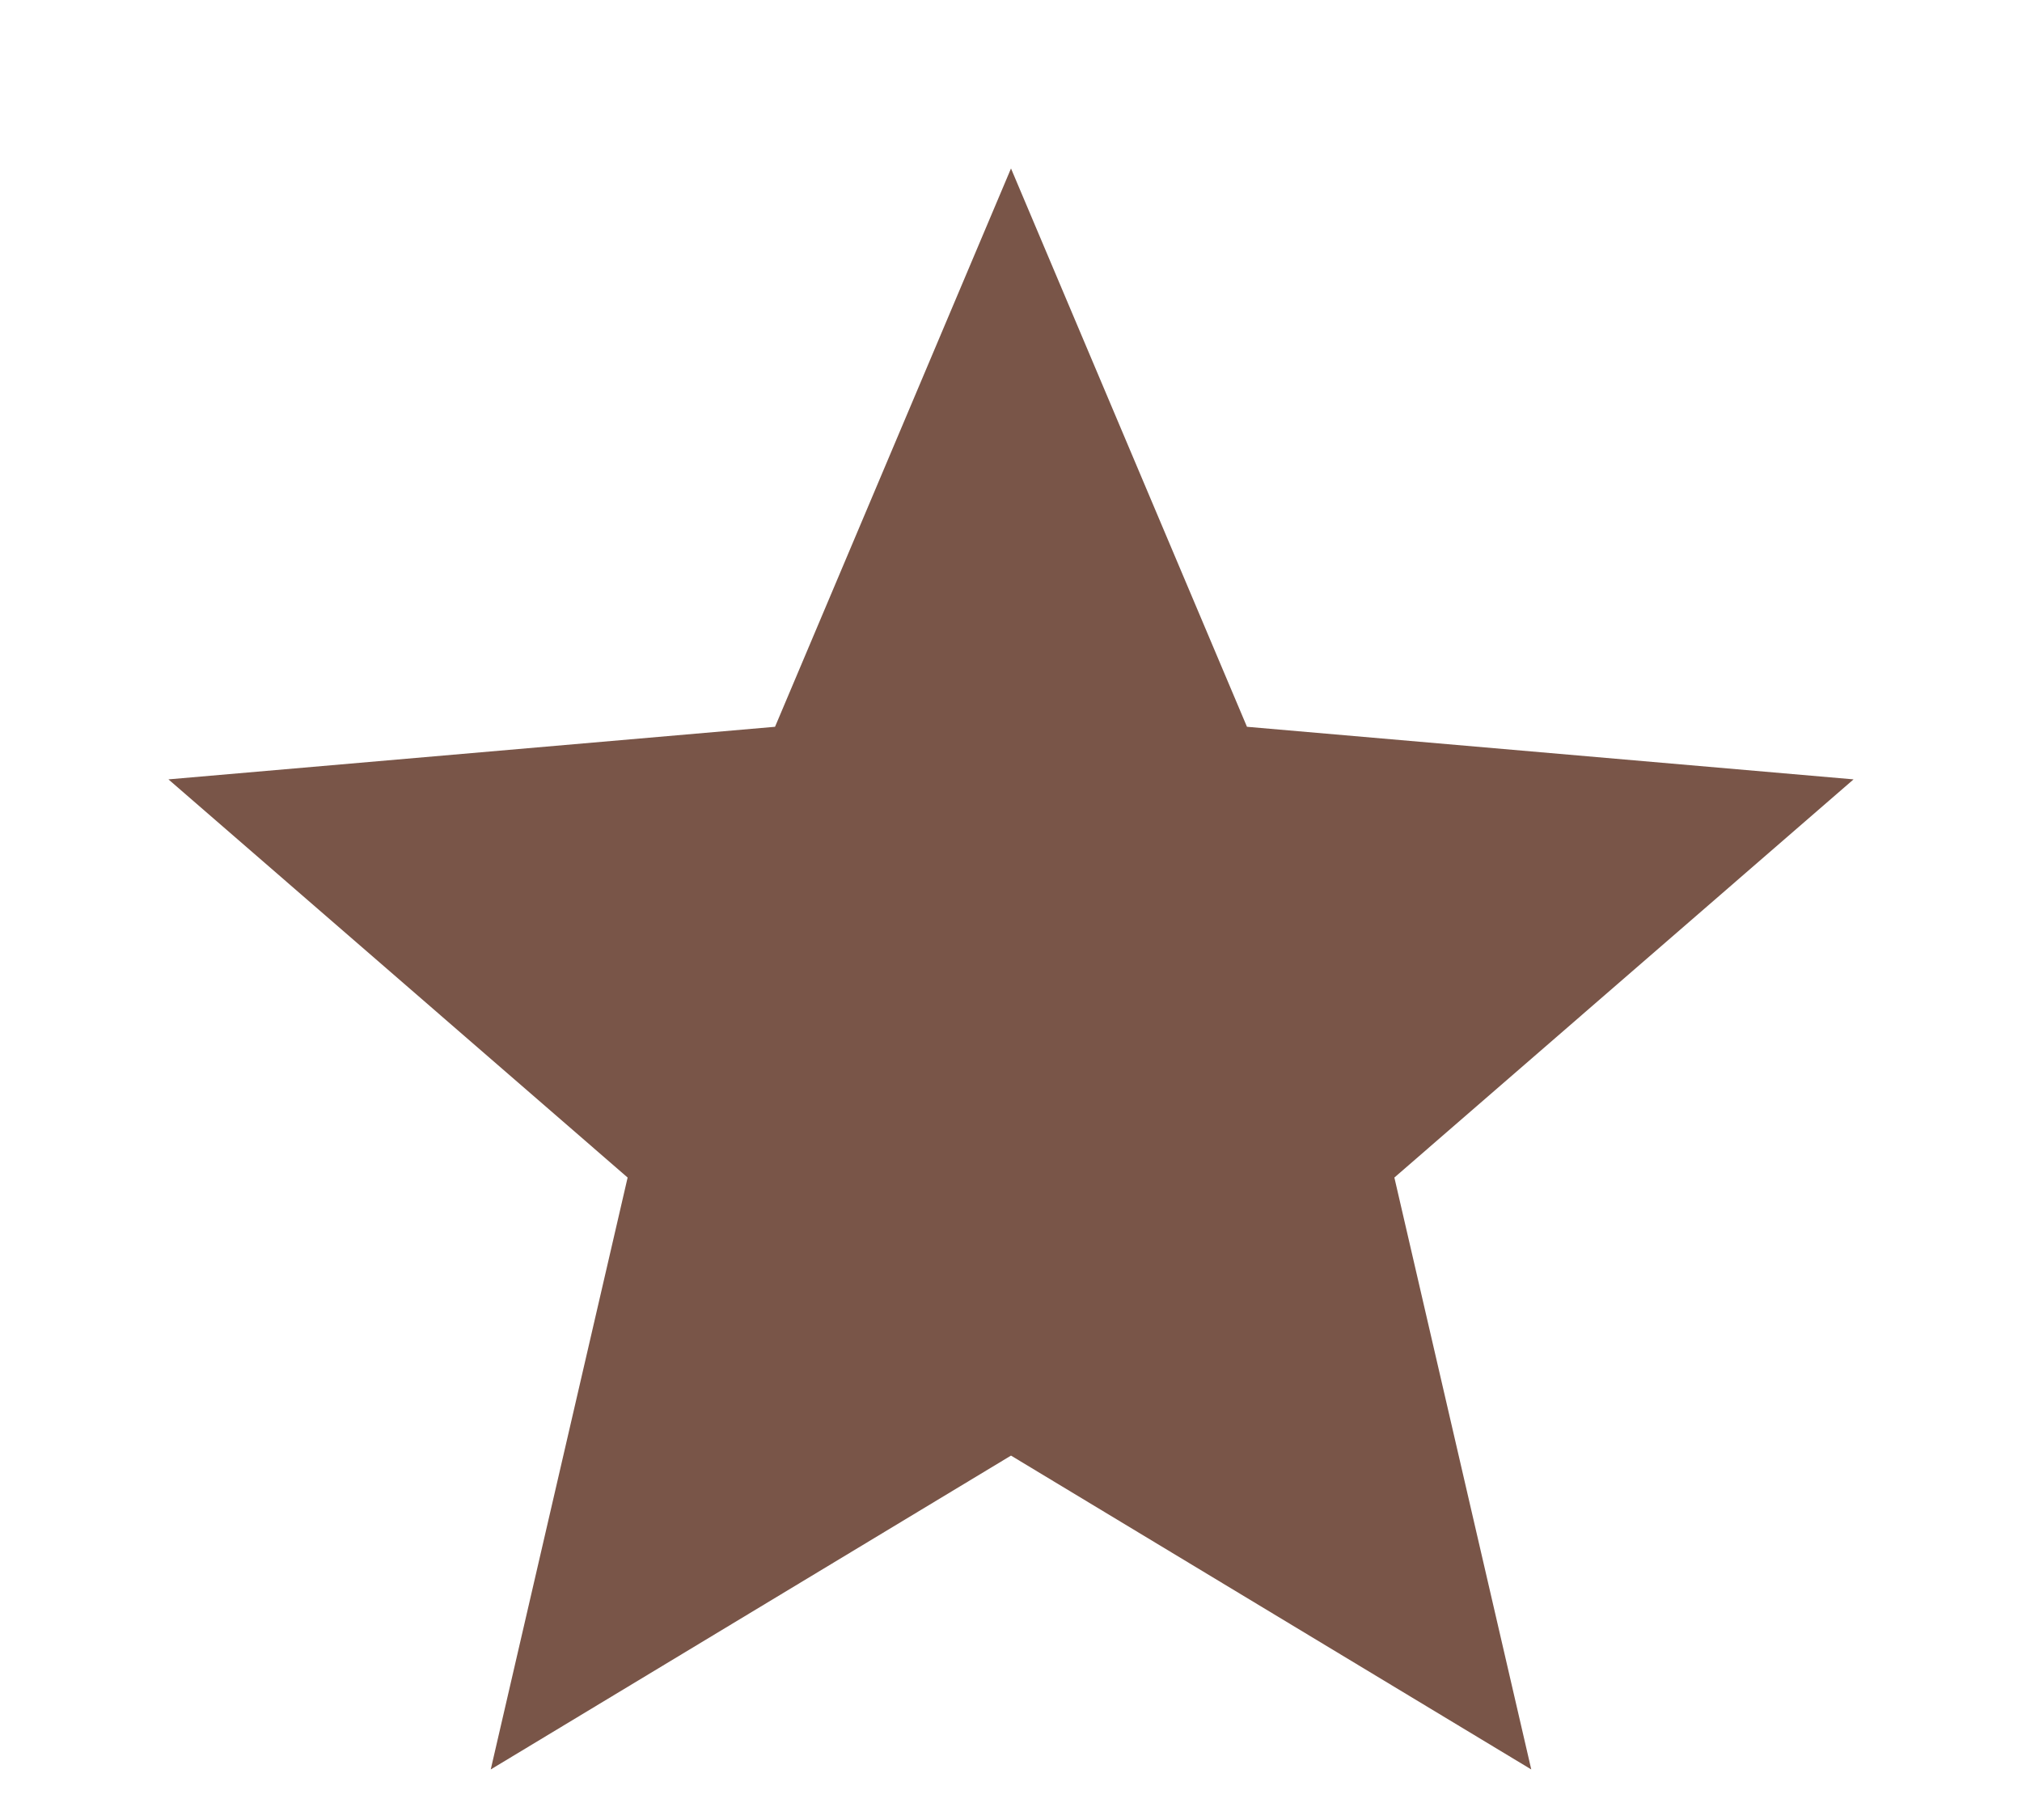 <svg width="10" height="9" viewBox="0 0 10 9" fill="none" xmlns="http://www.w3.org/2000/svg">
<path d="M2.427 8.75L3.104 5.823L0.833 3.854L3.833 3.594L5 0.833L6.167 3.594L9.167 3.854L6.896 5.823L7.573 8.75L5 7.198L2.427 8.75Z" fill="#795548"/>
</svg>
